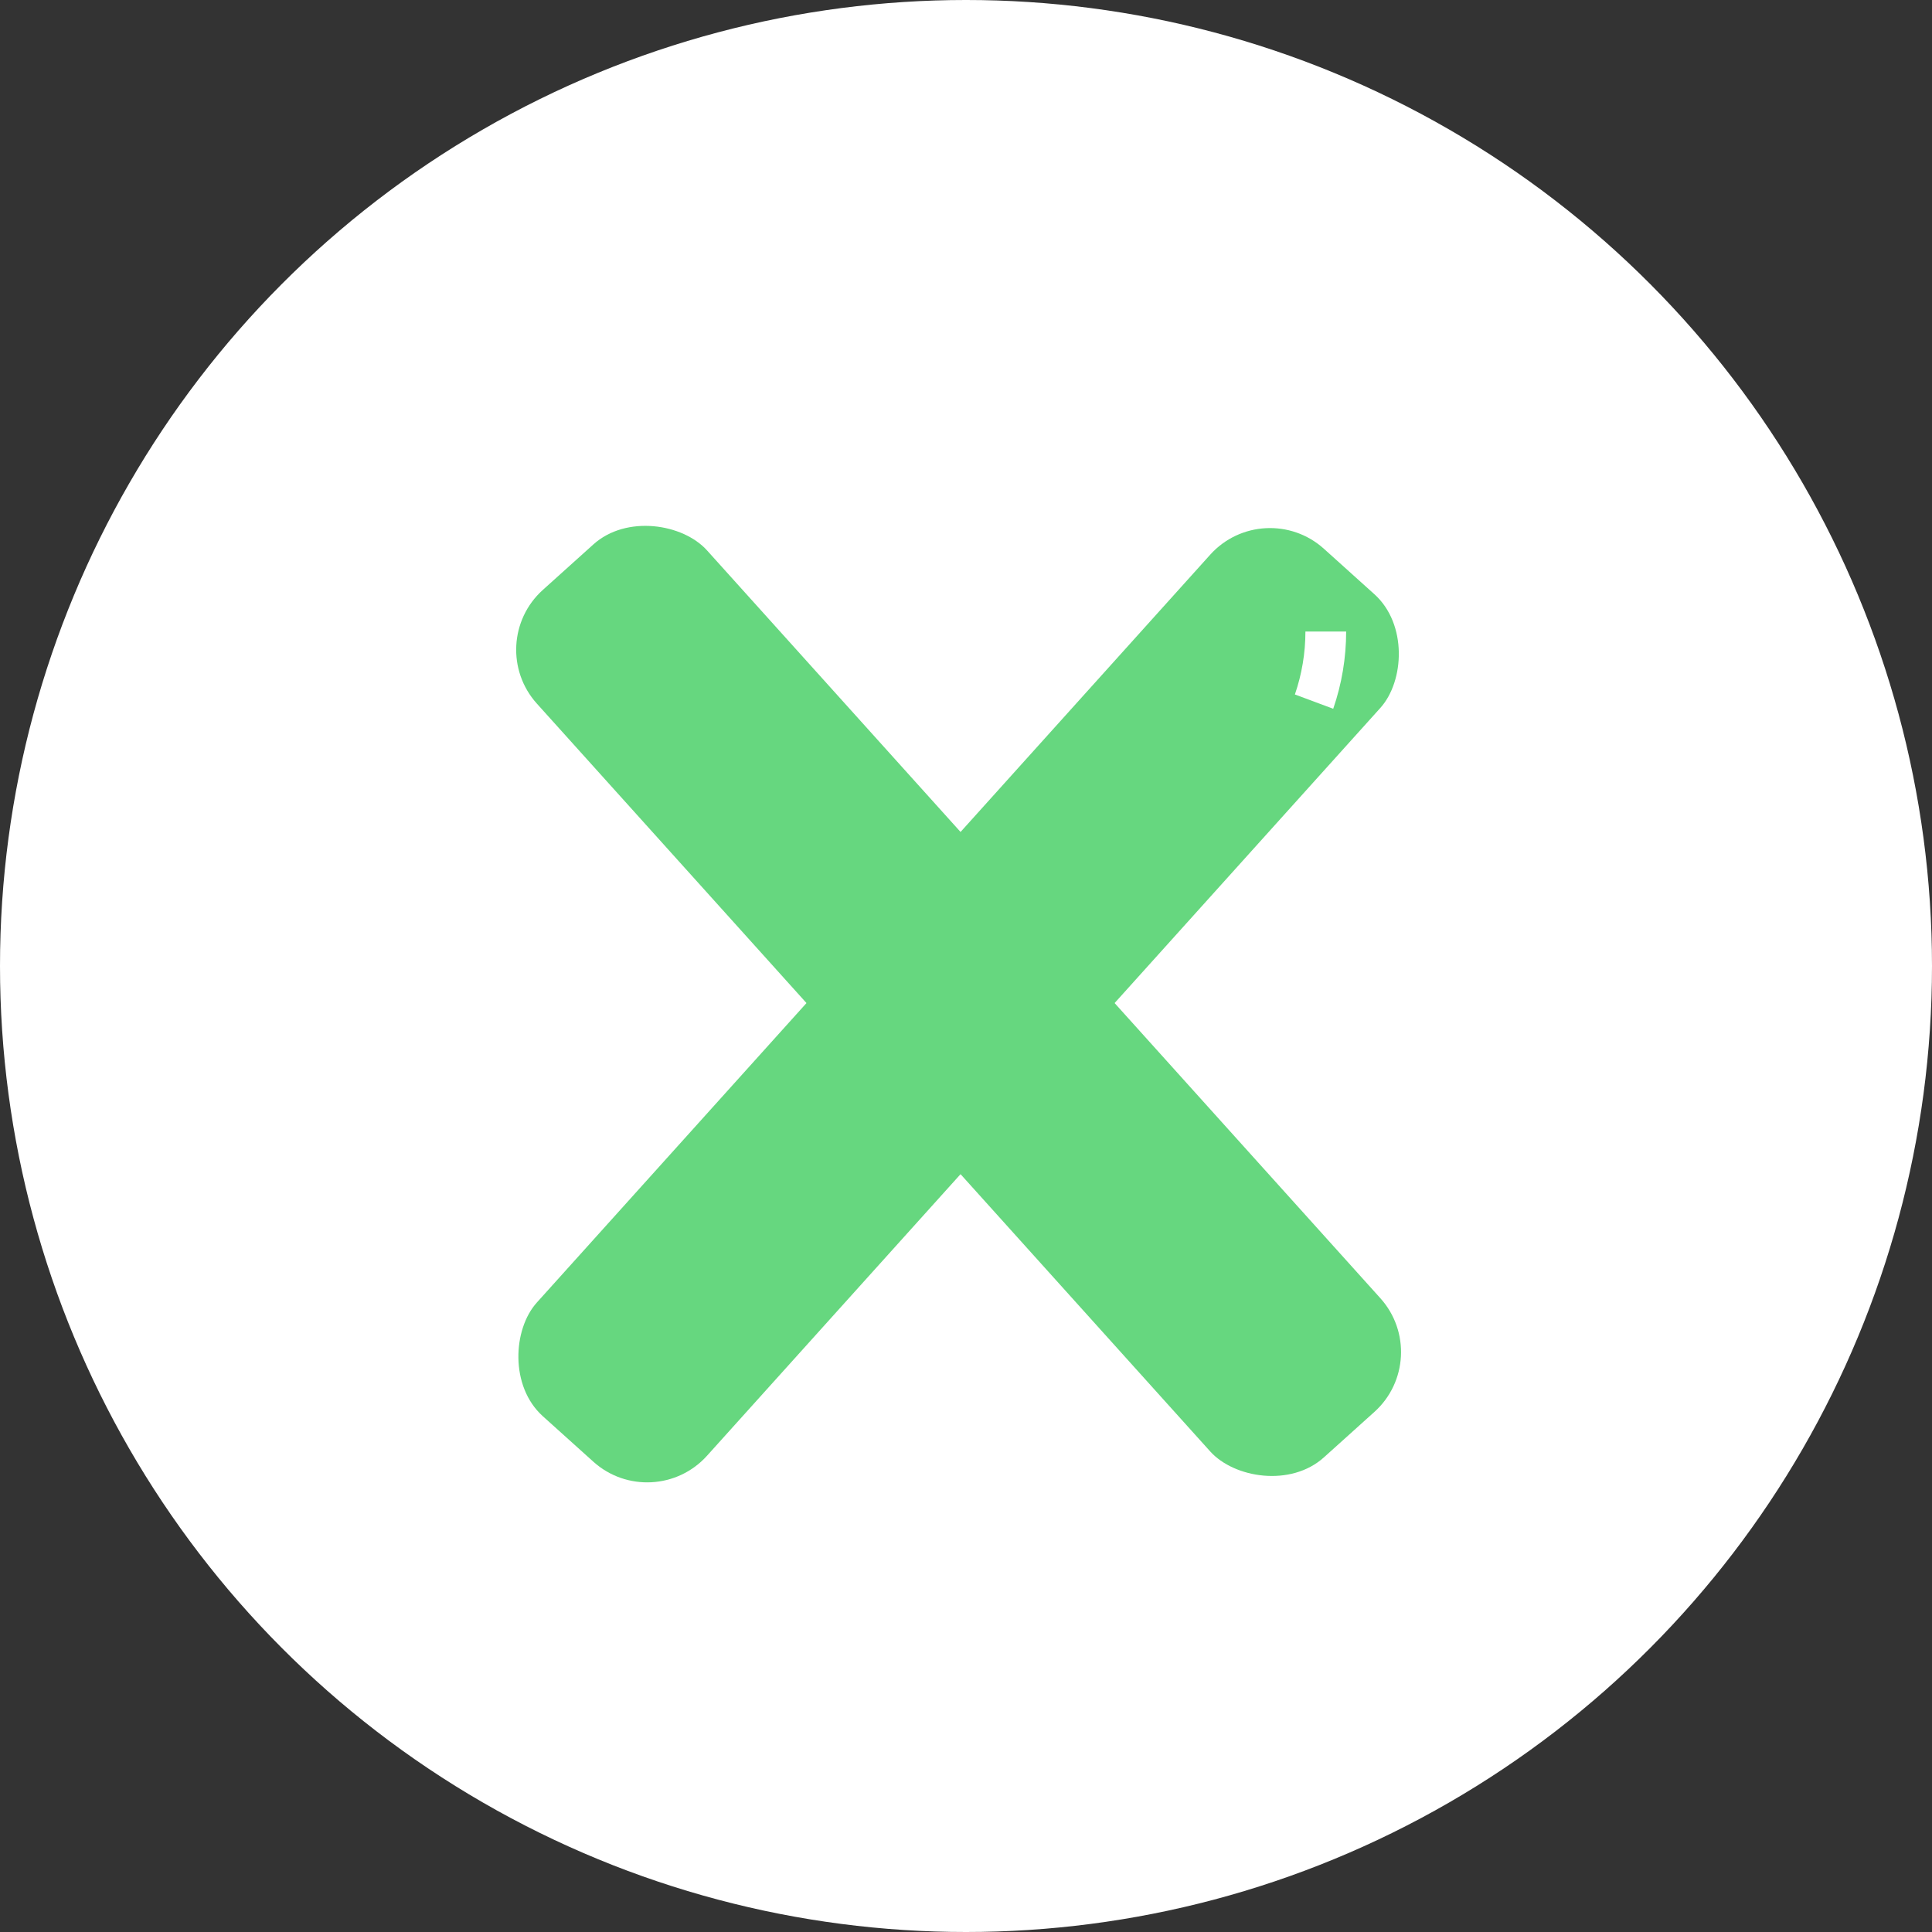 <svg width="120" height="120" viewBox="0 0 120 120" fill="none" xmlns="http://www.w3.org/2000/svg">
<rect x="0" y="0" width="120" height="120" fill="#333333" stroke="none"/>
<circle cx="60" cy="60" r="60" fill="white"/>
<rect x="30" y="39.987" width="14.222" height="72.502" rx="5" transform="rotate(-42 30 39.987)" fill="#66D77F"/>
<rect x="78.513" y="30.738" width="14.222" height="72.502" rx="5" transform="rotate(42 78.513 30.738)" fill="#66D77F"/>
<path d="M83.612 39.224C83.612 40.859 83.34 42.483 82.809 44.023L80.428 43.135C80.86 41.88 81.082 40.557 81.082 39.224H83.612Z" fill="white"/>
</svg>
